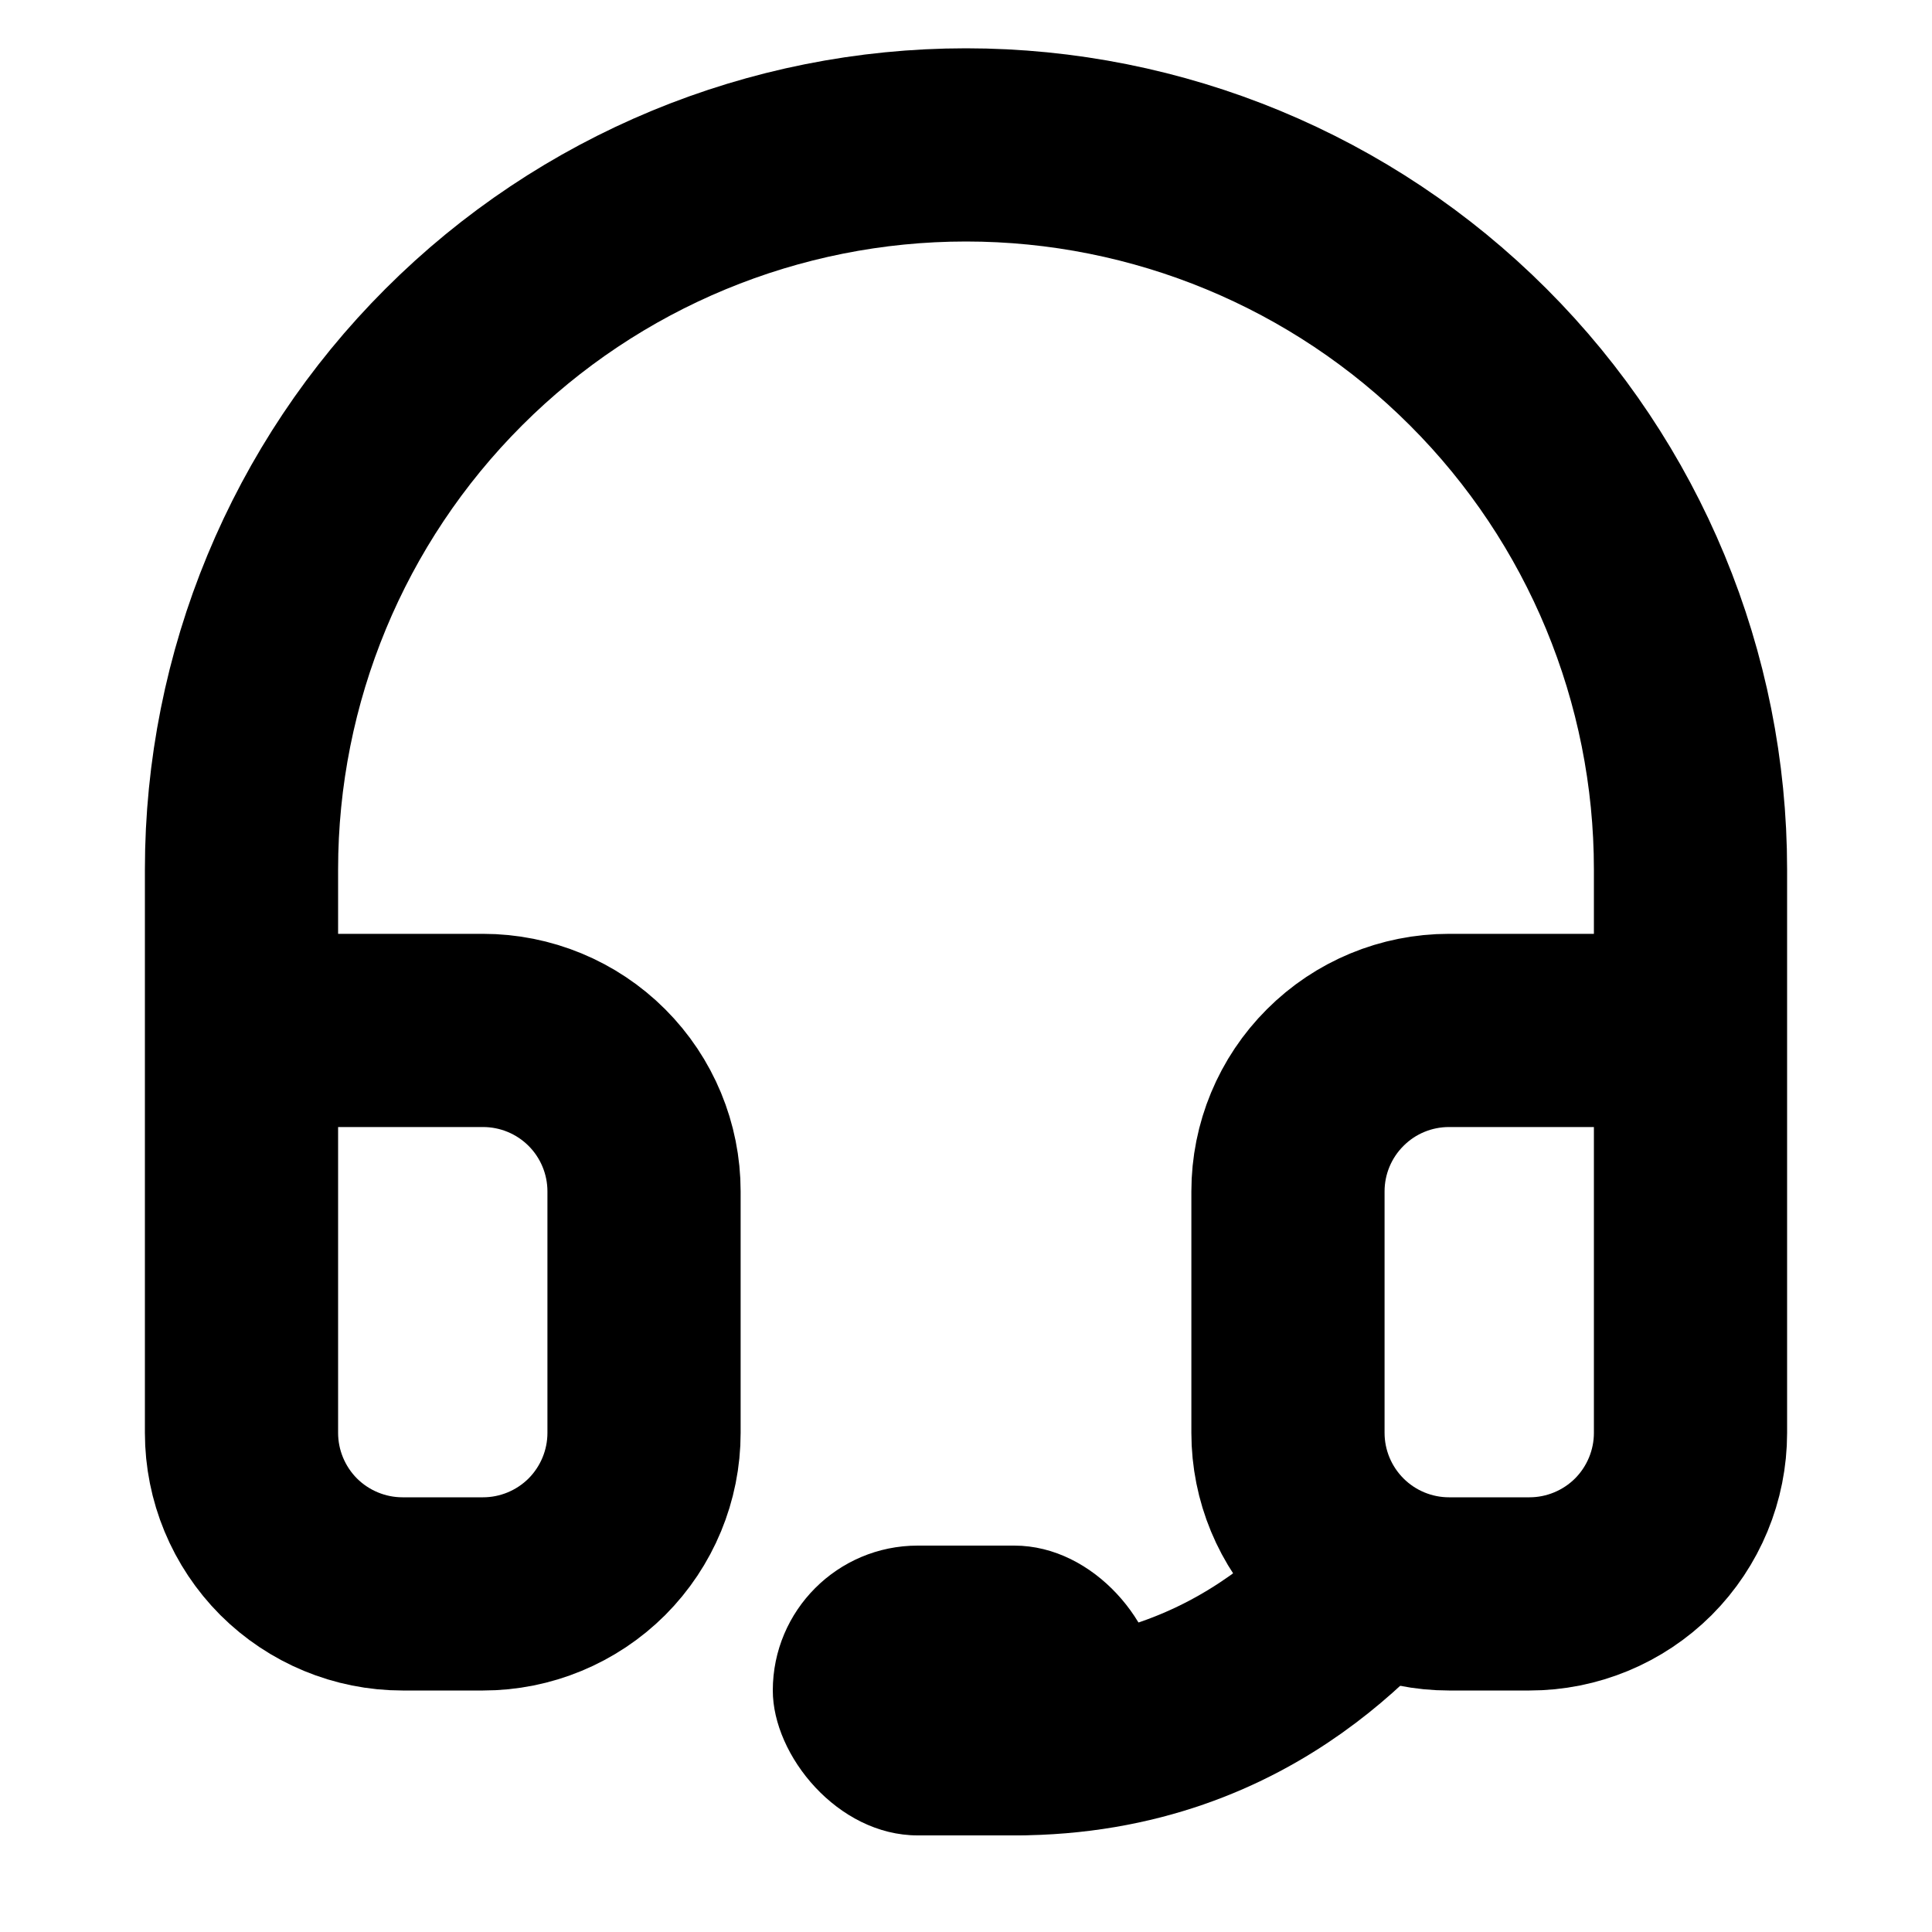 <svg width="20" height="20" viewBox="0 0 20 20" fill="none" xmlns="http://www.w3.org/2000/svg">
<path d="M2.5 14V9C2.5 7.011 3.29 5.103 4.697 3.697C6.103 2.29 8.011 1.5 10 1.5C11.989 1.5 13.897 2.29 15.303 3.697C16.71 5.103 17.5 7.011 17.5 9V14M17.5 14.833C17.5 15.275 17.324 15.699 17.012 16.012C16.699 16.324 16.275 16.5 15.833 16.5H15C14.558 16.5 14.134 16.324 13.822 16.012C13.509 15.699 13.333 15.275 13.333 14.833V12.333C13.333 11.891 13.509 11.467 13.822 11.155C14.134 10.842 14.558 10.667 15 10.667H17.5V14.833ZM2.5 14.833C2.5 15.275 2.676 15.699 2.988 16.012C3.301 16.324 3.725 16.5 4.167 16.5H5C5.442 16.5 5.866 16.324 6.179 16.012C6.491 15.699 6.667 15.275 6.667 14.833V12.333C6.667 11.891 6.491 11.467 6.179 11.155C5.866 10.842 5.442 10.667 5 10.667H2.5V14.833Z" stroke="black" stroke-width="2" stroke-linecap="round" stroke-linejoin="round"/>
<path d="M14.5 16C14.167 16.333 13 18 10.5 18" stroke="black" stroke-width="2"/>
<rect x="8" y="16" width="4" height="3" rx="1.5" fill="black"/>
</svg>
